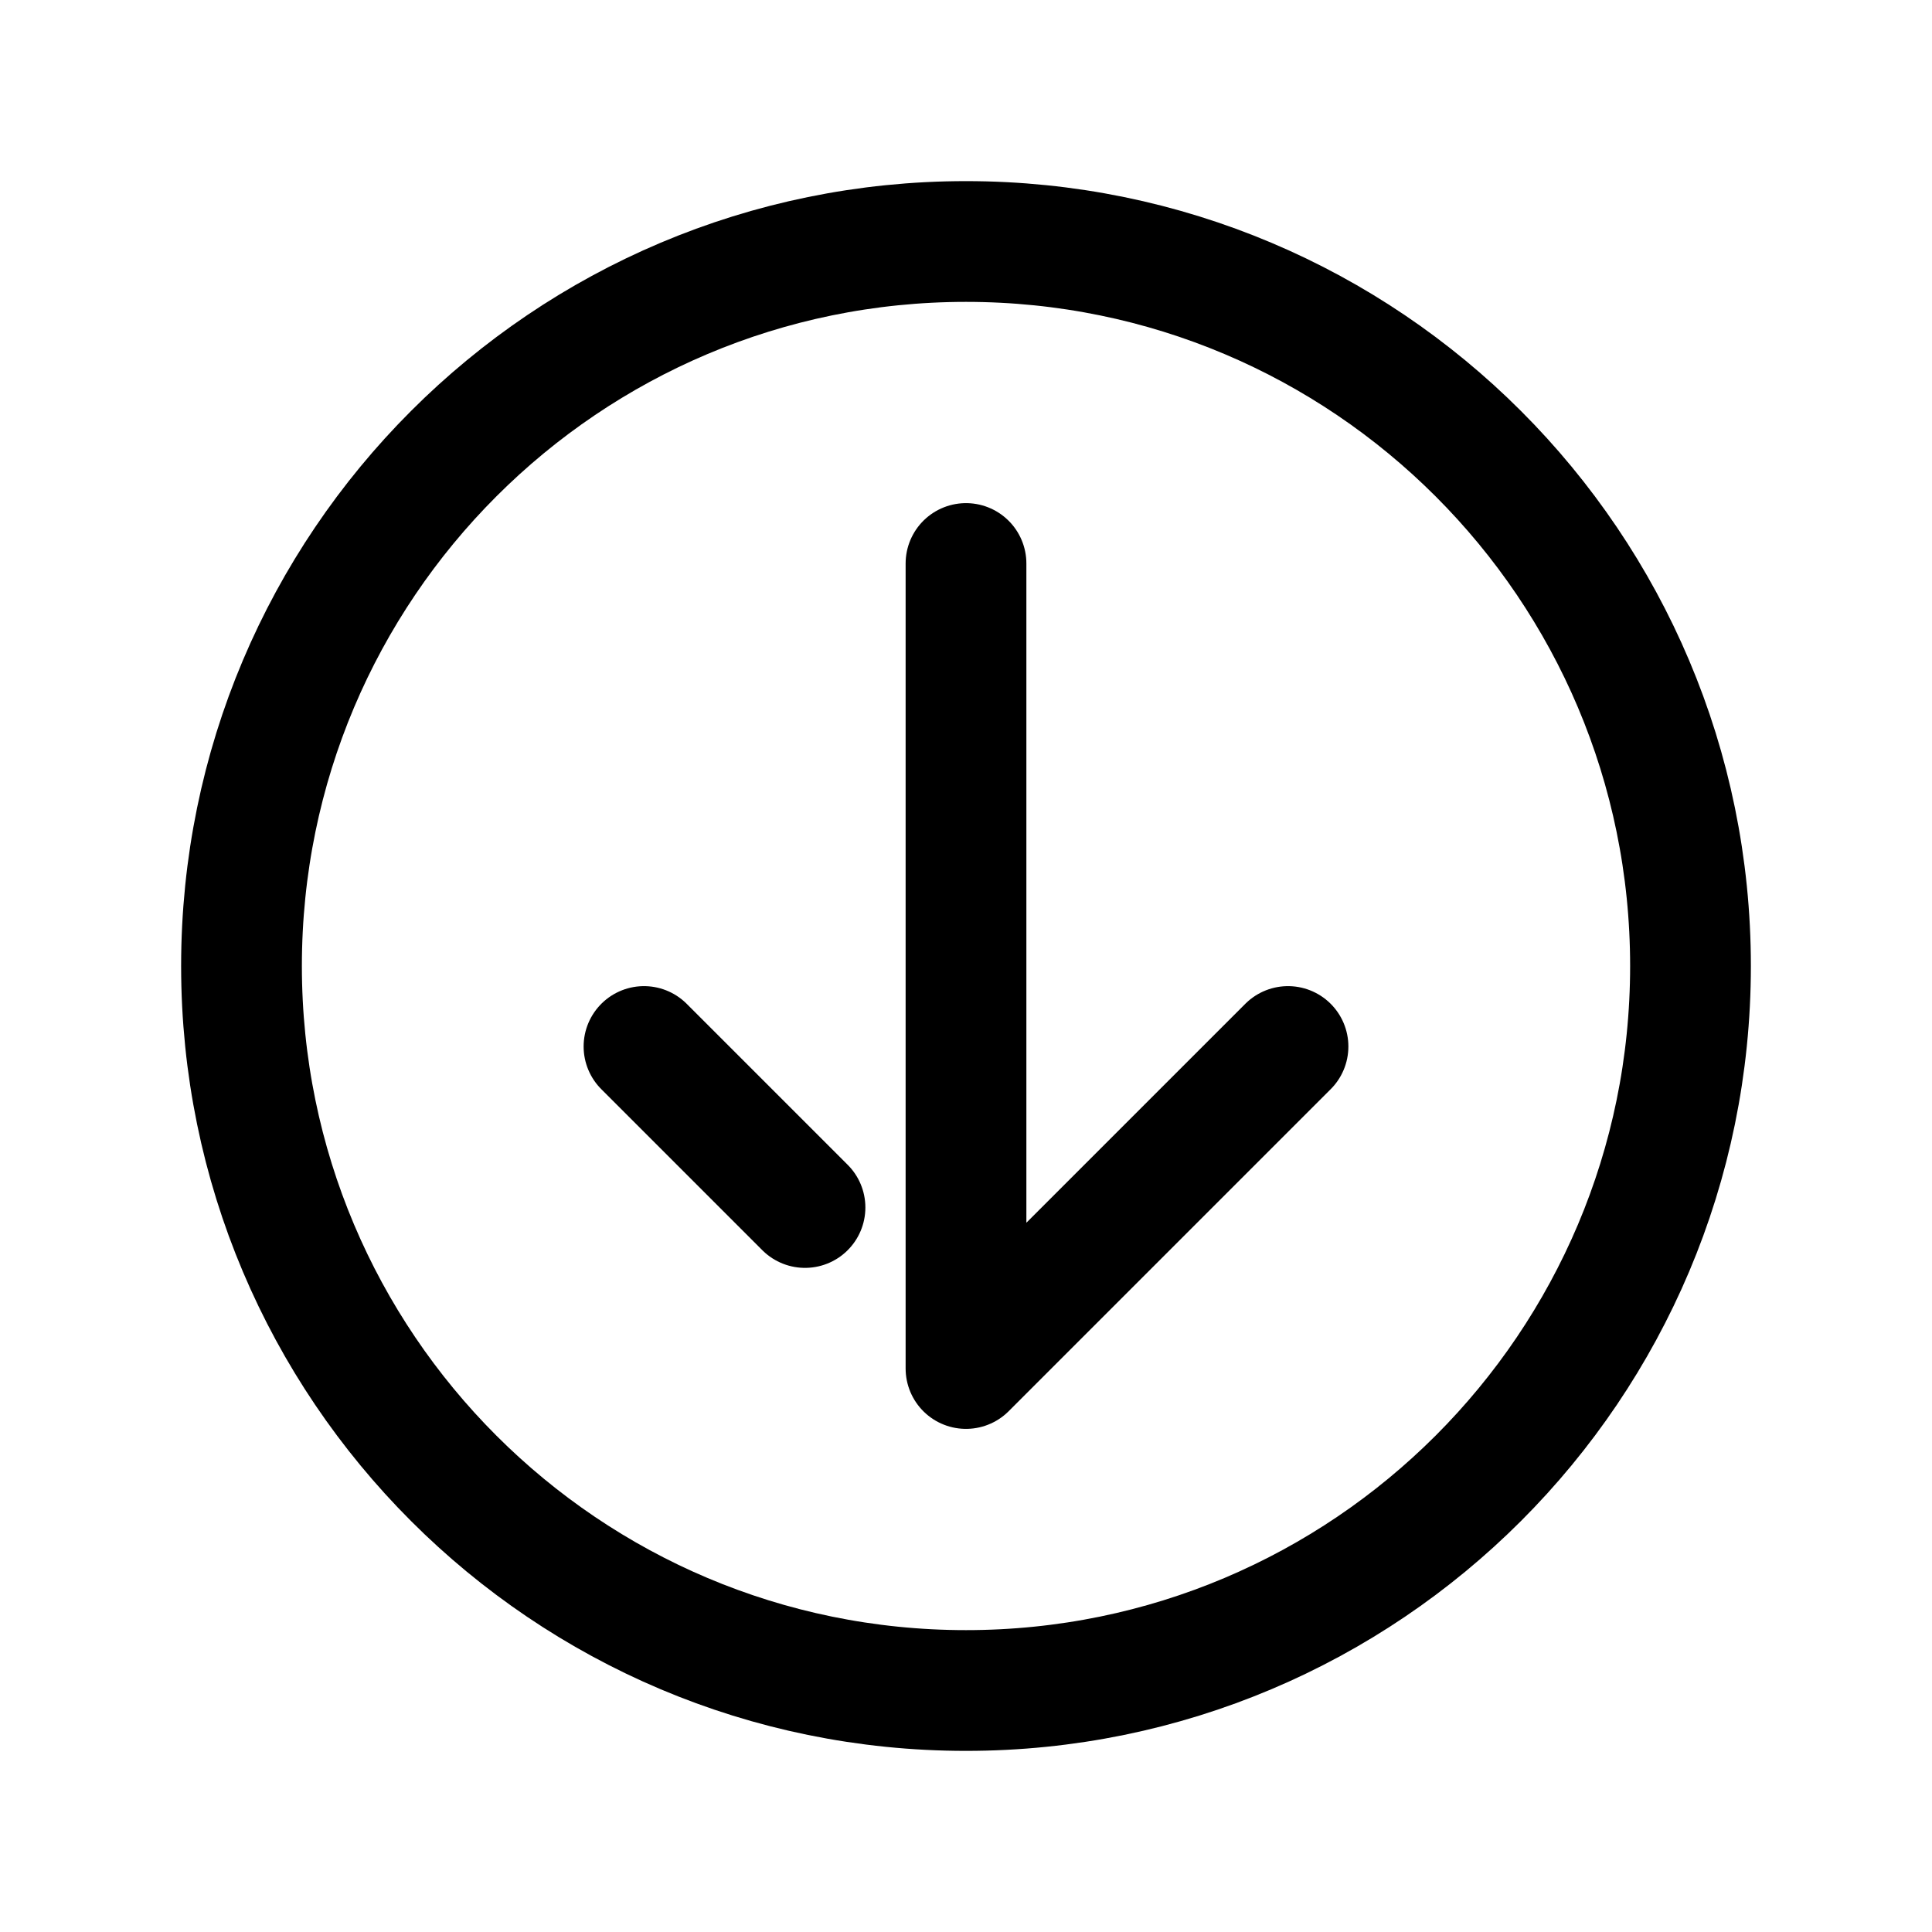 <svg id="icon" viewBox="0 0 24 24" fill="none" xmlns="http://www.w3.org/2000/svg">
    <path d="M12 7L12 17L16 13M10 15L8 13M21 12C21 16.971 16.971 21 12 21C7.029 21 3 16.971 3 12C3 7.029 7.029 3 12 3C16.971 3 21 7.029 21 12Z" stroke="currentColor" stroke-width="1.5" stroke-linecap="round" stroke-linejoin="round"/>
</svg>